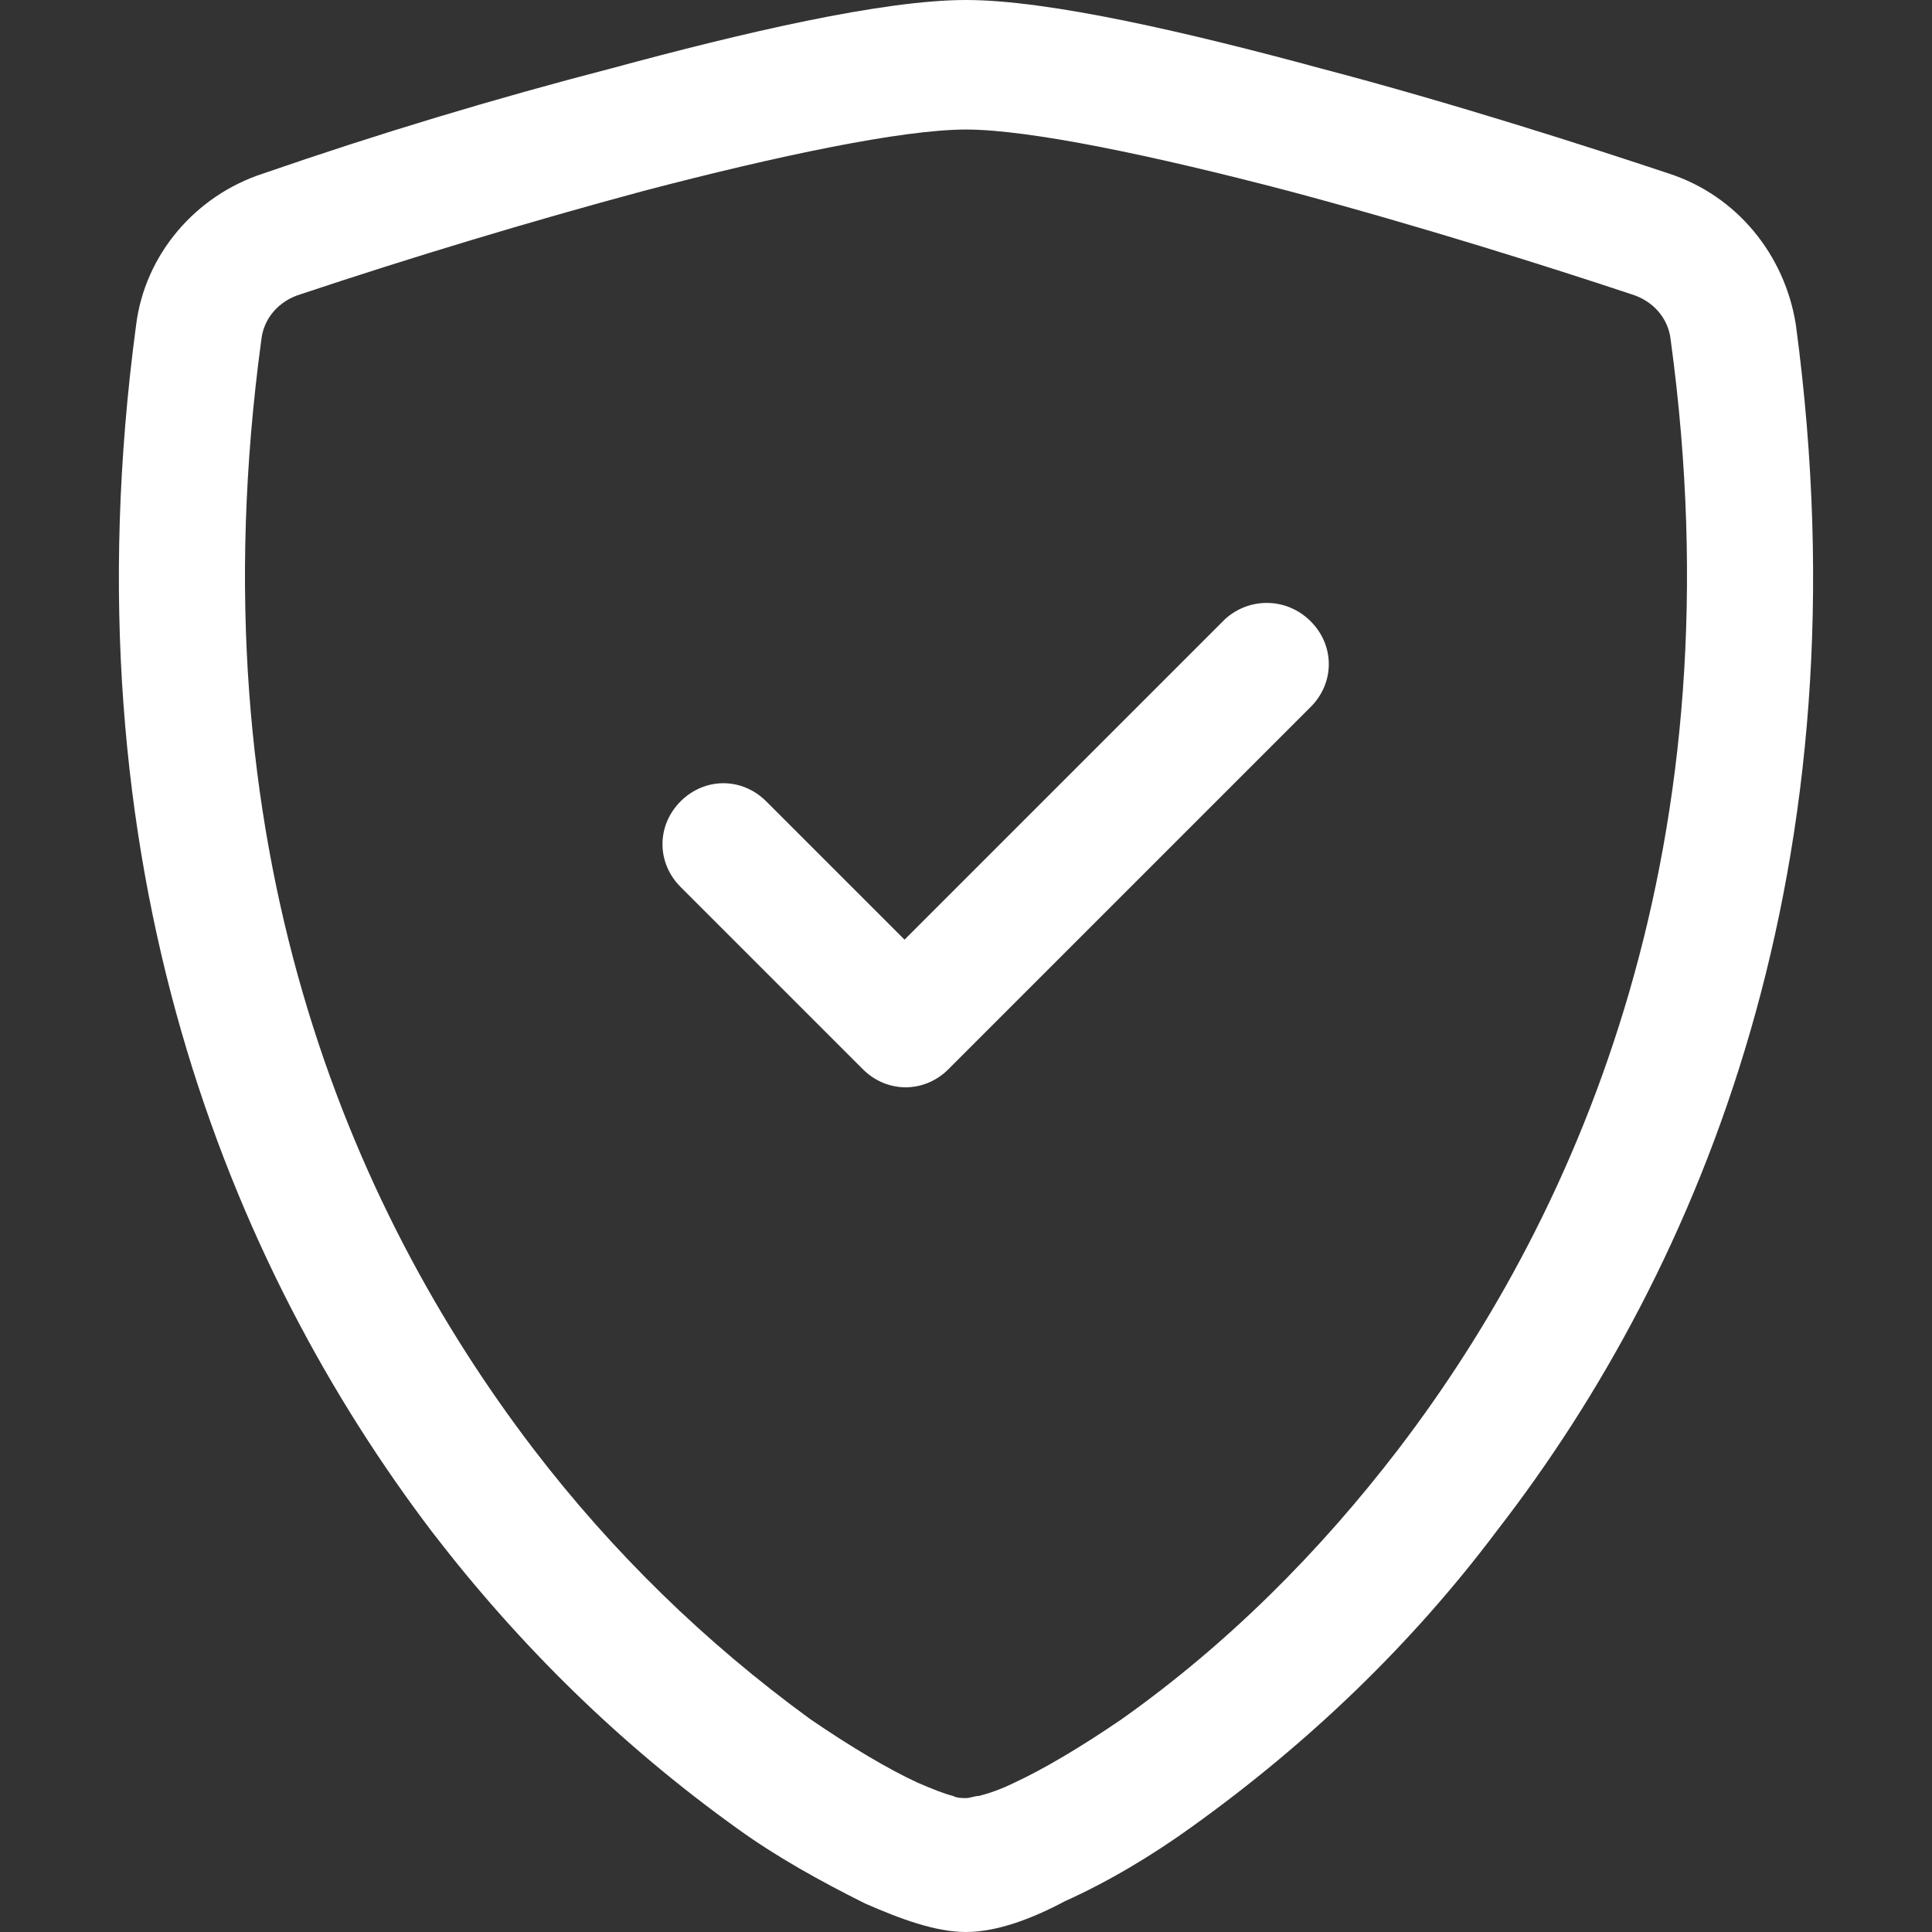 <?xml version="1.0" encoding="utf-8"?>
<!-- Generator: Adobe Illustrator 27.6.1, SVG Export Plug-In . SVG Version: 6.00 Build 0)  -->
<svg version="1.1" id="Layer_1" xmlns="http://www.w3.org/2000/svg" xmlns:xlink="http://www.w3.org/1999/xlink" x="0px" y="0px"
	 viewBox="0 0 88 88" style="enable-background:new 0 0 88 88;" xml:space="preserve">
<rect x="0" y="0" width="88" height="88" fill="#333333" stroke="none"/>
<style type="text/css">
	.st0{fill:#FFFFFF;}
</style>
<g>
	<g>
		<g>
			<path class="st0" d="M29.3,8.7c-5.2,1.4-10.5,3-15.6,4.7c-1,0.3-1.7,1.1-1.8,2.1c-3.1,22.9,4,39.5,12.4,50.5
				c3.6,4.7,7.8,8.8,12.6,12.3c1.9,1.3,3.6,2.3,4.9,2.9c0.7,0.3,1.2,0.5,1.6,0.6c0.2,0.1,0.4,0.1,0.6,0.1c0.2,0,0.4-0.1,0.6-0.1
				c0.4-0.1,1-0.3,1.6-0.6c1.3-0.6,3-1.6,4.9-2.9c4.8-3.4,9-7.6,12.6-12.3c8.4-11,15.5-27.7,12.4-50.5c-0.1-1-0.8-1.8-1.8-2.1
				c-3.6-1.2-9.6-3.1-15.6-4.7C52.6,7.1,46.9,5.9,44,5.9C41.1,5.9,35.4,7.1,29.3,8.7L29.3,8.7z M27.9,3.1C33.8,1.5,40.2,0,44,0
				c3.8,0,10.2,1.5,16.1,3.1C66.2,4.7,72.4,6.7,76,7.9c3.1,1,5.3,3.7,5.8,6.9c3.3,24.6-4.3,42.9-13.6,54.9
				c-3.9,5.2-8.6,9.7-13.9,13.5c-1.8,1.3-3.8,2.5-5.8,3.4C47,87.4,45.4,88,44,88c-1.4,0-3-0.6-4.6-1.3c-2-1-4-2.1-5.8-3.4
				c-5.3-3.8-9.9-8.3-13.9-13.5C10.5,57.7,2.9,39.4,6.2,14.8c0.4-3.2,2.7-5.9,5.8-6.9C17.2,6.1,22.5,4.5,27.9,3.1L27.9,3.1z"/>
			<path class="st0" d="M59.7,28.3c1.1,1.1,1.1,2.8,0,3.9c0,0,0,0,0,0L43.2,48.7c-1.1,1.1-2.8,1.1-3.9,0c0,0,0,0,0,0L31,40.4
				c-1.1-1.1-1.1-2.8,0-3.9c1.1-1.1,2.8-1.1,3.9,0l6.3,6.3l14.6-14.6C56.9,27.2,58.6,27.2,59.7,28.3C59.7,28.3,59.7,28.3,59.7,28.3
				L59.7,28.3z"/>
		</g>
	</g>
</g>
</svg>

